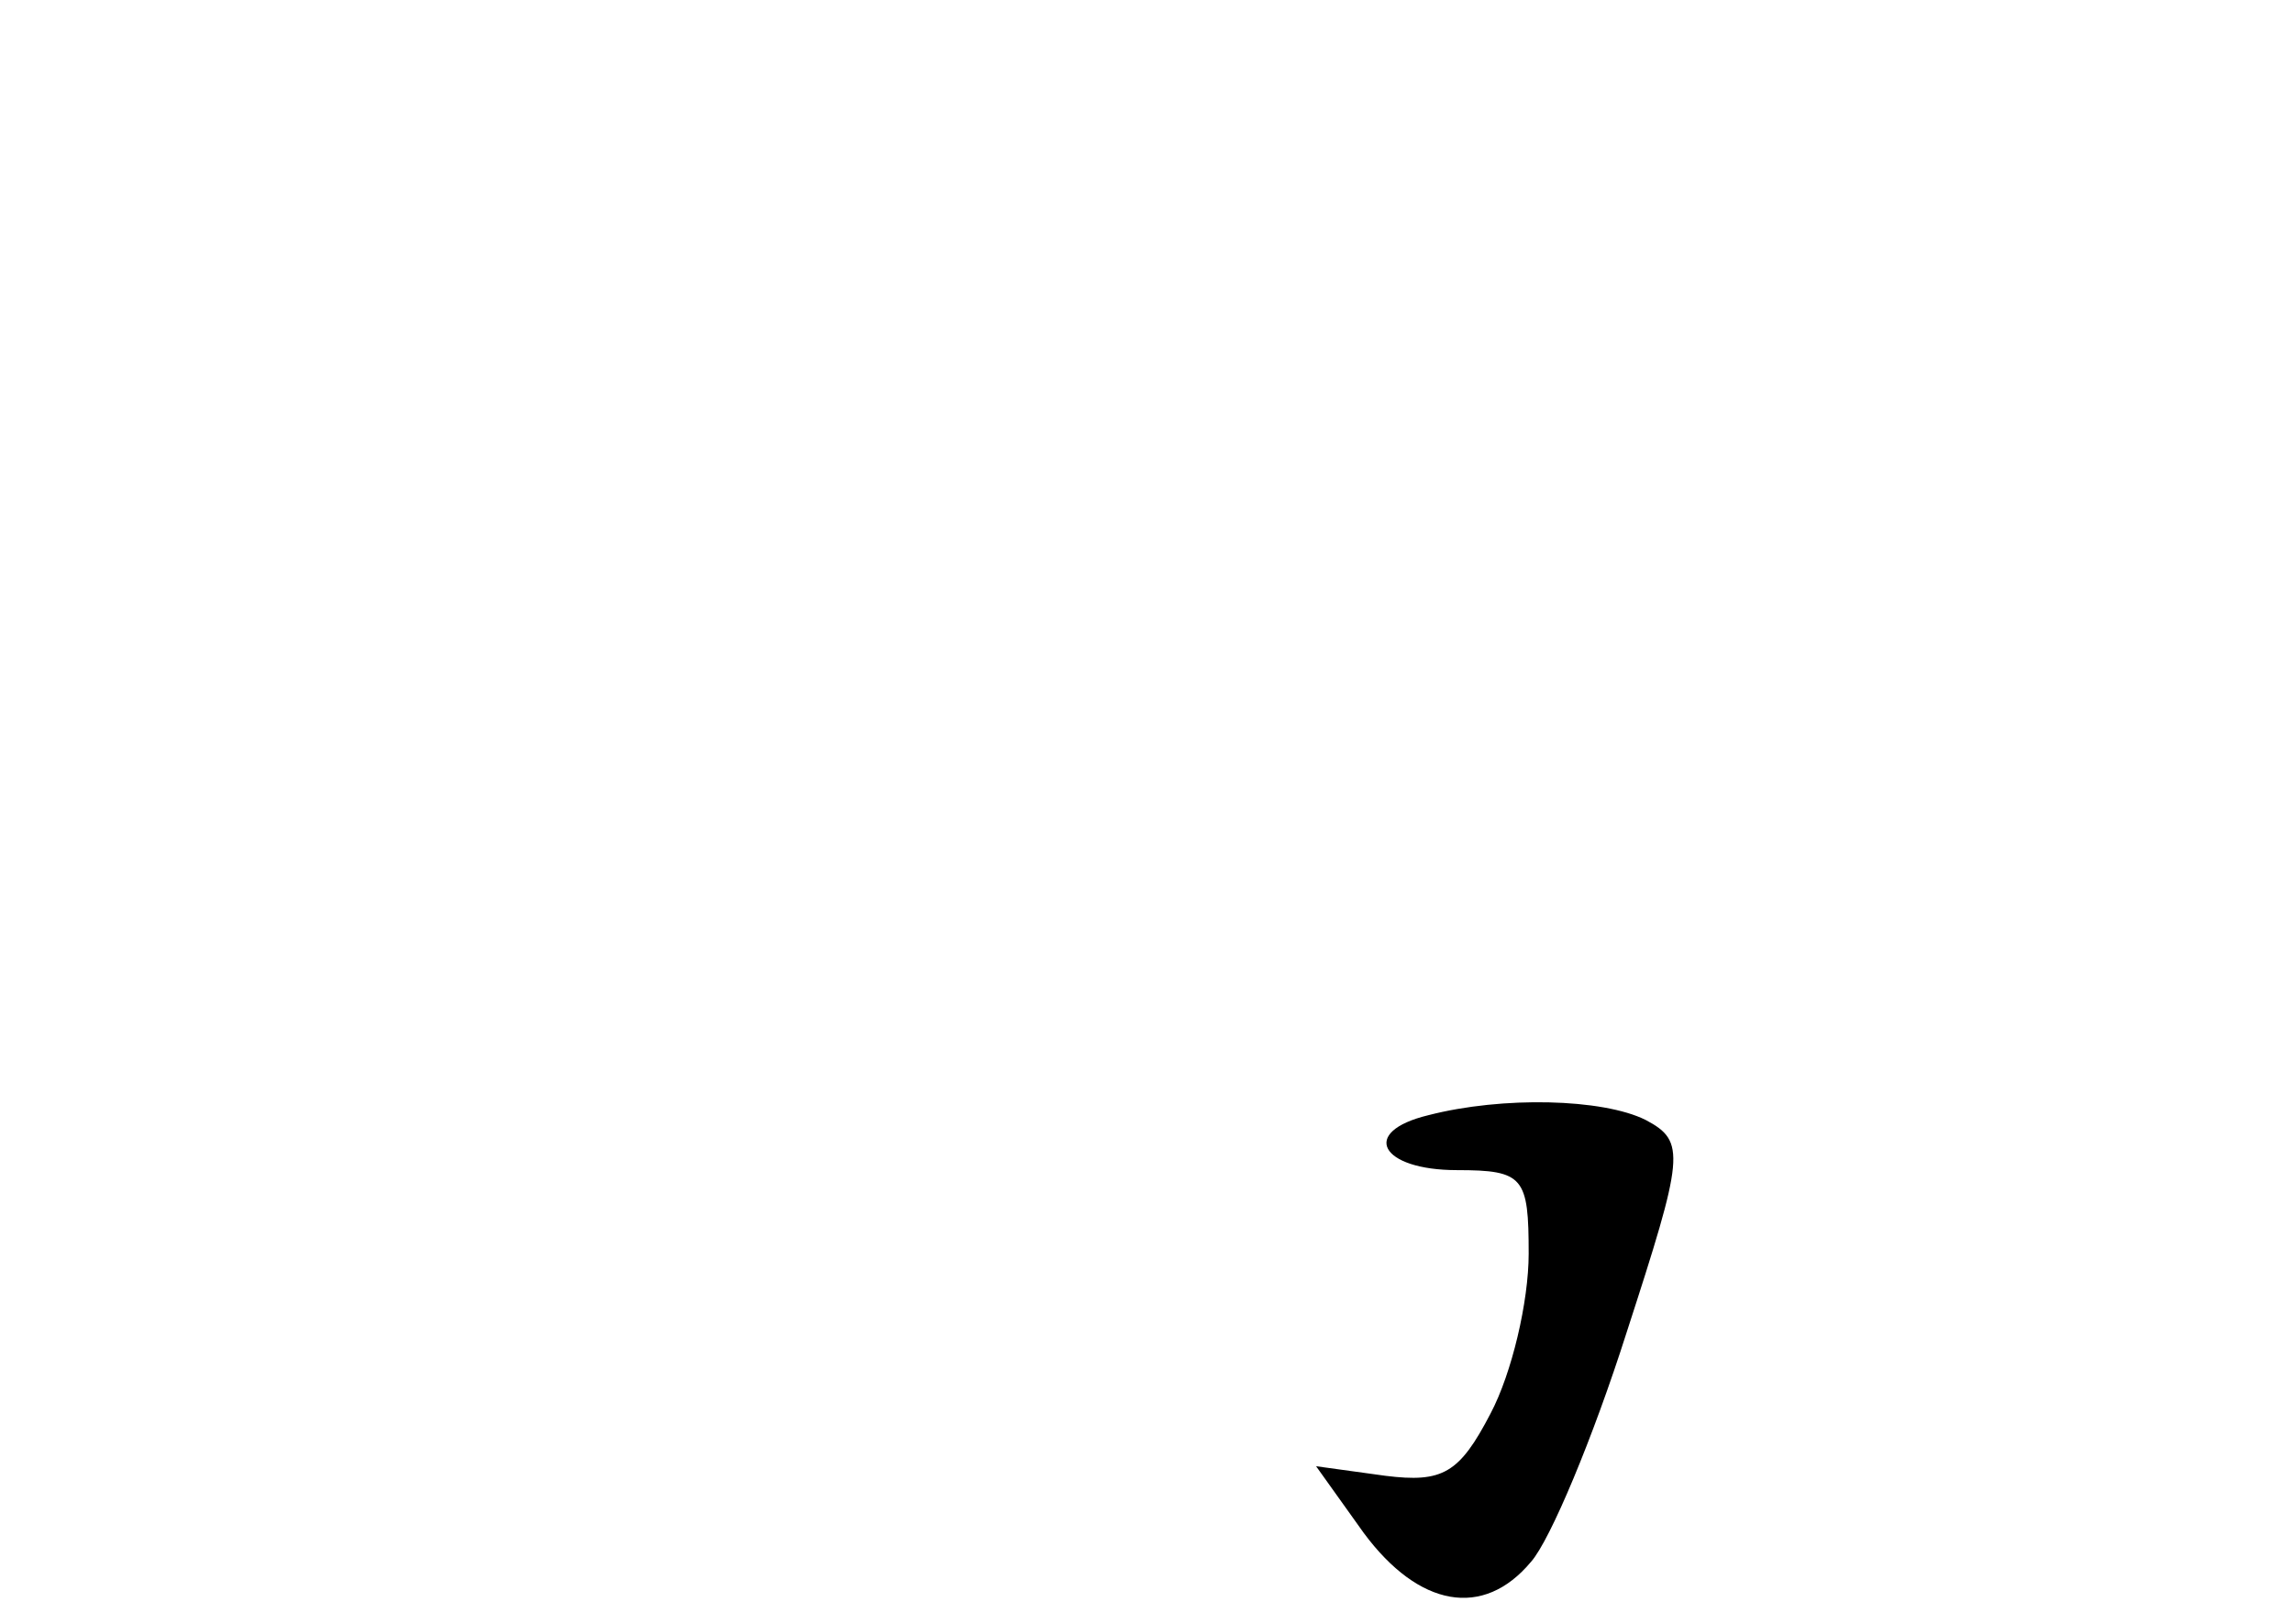 <?xml version="1.0" standalone="no"?>
<!DOCTYPE svg PUBLIC "-//W3C//DTD SVG 20010904//EN"
 "http://www.w3.org/TR/2001/REC-SVG-20010904/DTD/svg10.dtd">
<svg version="1.0" xmlns="http://www.w3.org/2000/svg"
 width="96pt" height="68pt" viewBox="0 0 96 68"
 preserveAspectRatio="xMidYMid meet">
<g transform="translate(0,68) scale(0.1,-0.1)"
fill="#000000" stroke="none">
<path d="M598 213 c-29 -7 -20 -23 12 -23 28 0 30 -3 30 -35 0 -20 -7 -50 -16
-67 -13 -25 -20 -29 -44 -26 l-29 4 20 -28 c23 -31 50 -36 70 -12 8 9 26 52
40 96 24 74 25 80 8 89 -18 9 -60 10 -91 2z"/>
</g>
</svg>
